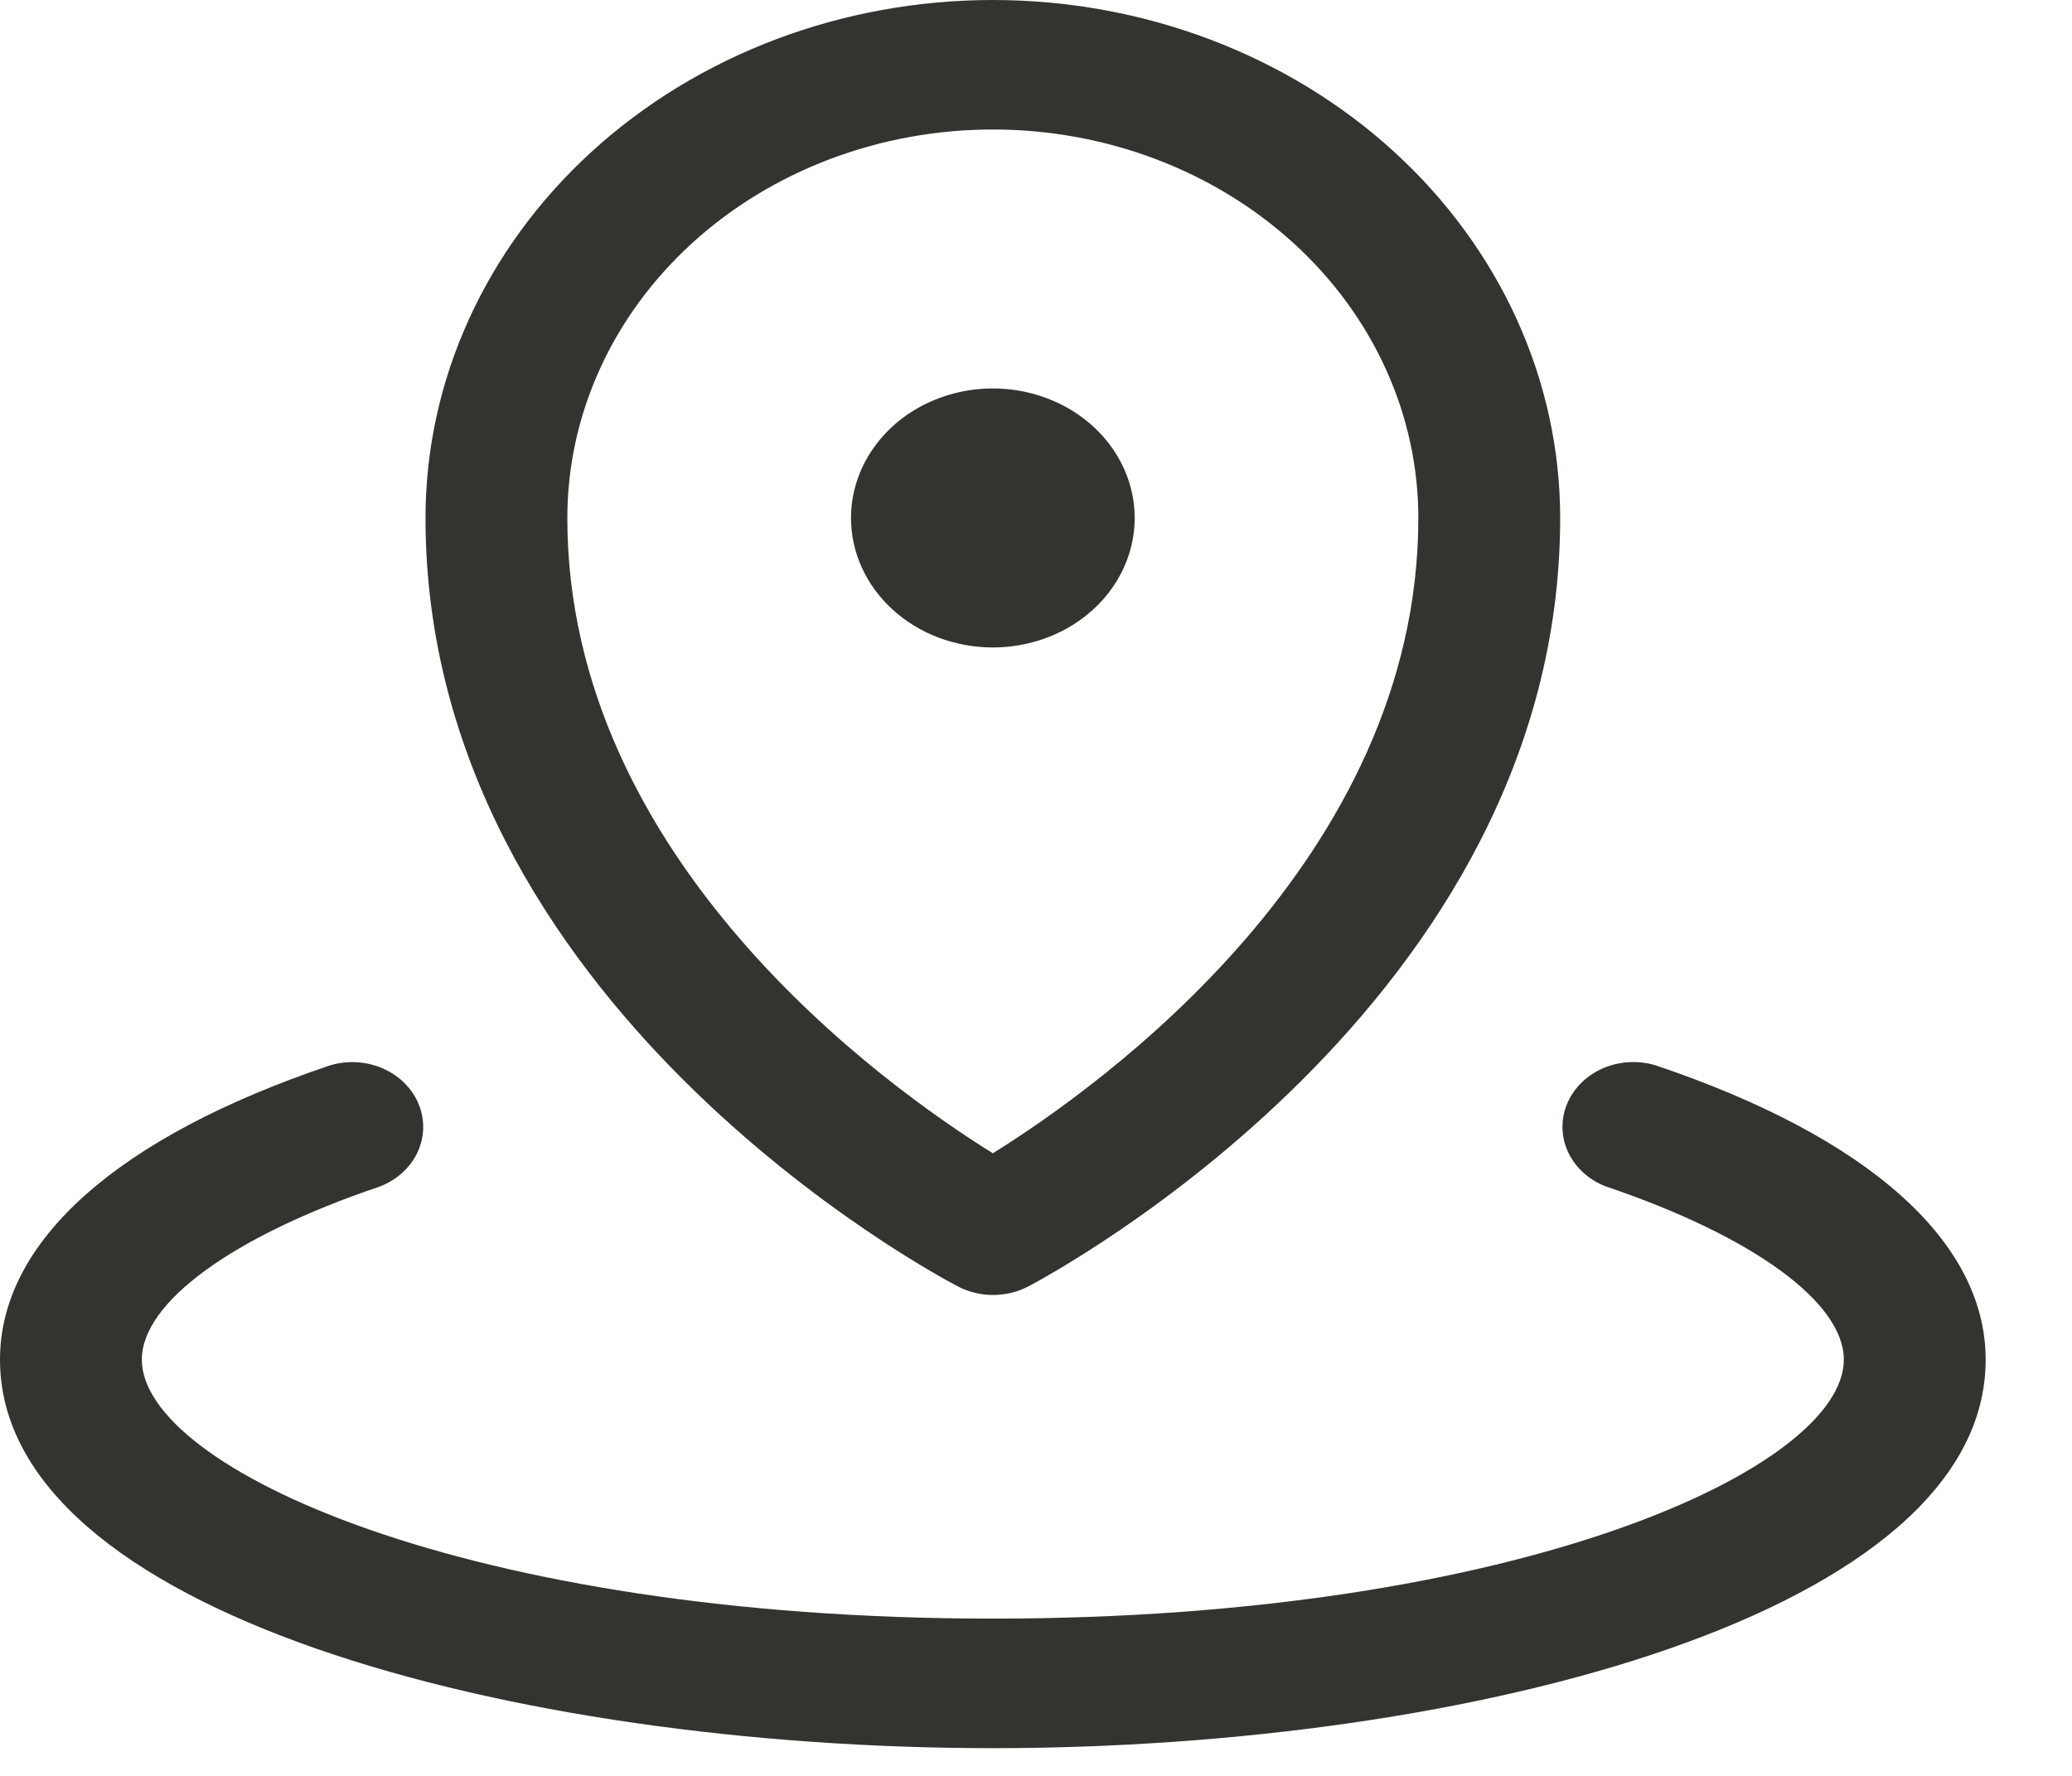 <svg width="42" height="36" viewBox="0 0 42 36" fill="none" xmlns="http://www.w3.org/2000/svg" xmlns:xlink="http://www.w3.org/1999/xlink">
<path d="M17.25,10.5C17.25,9.981 17.419,9.473 17.735,9.042C18.05,8.61 18.499,8.273 19.025,8.075C19.55,7.876 20.128,7.824 20.686,7.925C21.244,8.027 21.756,8.277 22.158,8.644C22.56,9.011 22.834,9.479 22.945,9.988C23.056,10.497 22.999,11.025 22.781,11.505C22.564,11.984 22.195,12.394 21.722,12.683C21.249,12.971 20.694,13.125 20.125,13.125C19.362,13.125 18.631,12.848 18.092,12.356C17.553,11.864 17.25,11.196 17.25,10.5ZM8.625,10.5C8.625,7.715 9.837,5.045 11.993,3.075C14.15,1.106 17.075,0 20.125,0C23.175,0 26.1,1.106 28.257,3.075C30.413,5.045 31.625,7.715 31.625,10.5C31.625,20.336 21.279,25.846 20.844,26.078C20.627,26.191 20.381,26.251 20.13,26.251C19.88,26.251 19.634,26.191 19.417,26.078C18.971,25.846 8.625,20.344 8.625,10.5ZM11.5,10.5C11.5,17.423 17.94,22.019 20.125,23.379C22.308,22.02 28.75,17.423 28.75,10.5C28.75,8.411 27.841,6.408 26.224,4.932C24.606,3.455 22.412,2.625 20.125,2.625C17.838,2.625 15.644,3.455 14.026,4.932C12.409,6.408 11.5,8.411 11.5,10.5ZM33.56,21.596C33.206,21.489 32.821,21.512 32.485,21.659C32.15,21.807 31.89,22.068 31.761,22.387C31.632,22.706 31.643,23.059 31.793,23.37C31.943,23.682 32.22,23.928 32.565,24.056C35.531,25.059 37.375,26.401 37.375,27.562C37.375,29.754 30.813,32.812 20.125,32.812C9.437,32.812 2.875,29.754 2.875,27.562C2.875,26.401 4.719,25.059 7.685,24.058C8.03,23.929 8.307,23.683 8.457,23.372C8.607,23.06 8.618,22.708 8.489,22.389C8.36,22.07 8.1,21.809 7.765,21.661C7.429,21.513 7.044,21.49 6.69,21.597C2.375,23.049 0,25.169 0,27.562C0,32.678 10.37,35.438 20.125,35.438C29.88,35.438 40.25,32.678 40.25,27.562C40.25,25.169 37.875,23.049 33.56,21.596Z" fill="#343330"/>
</svg>
